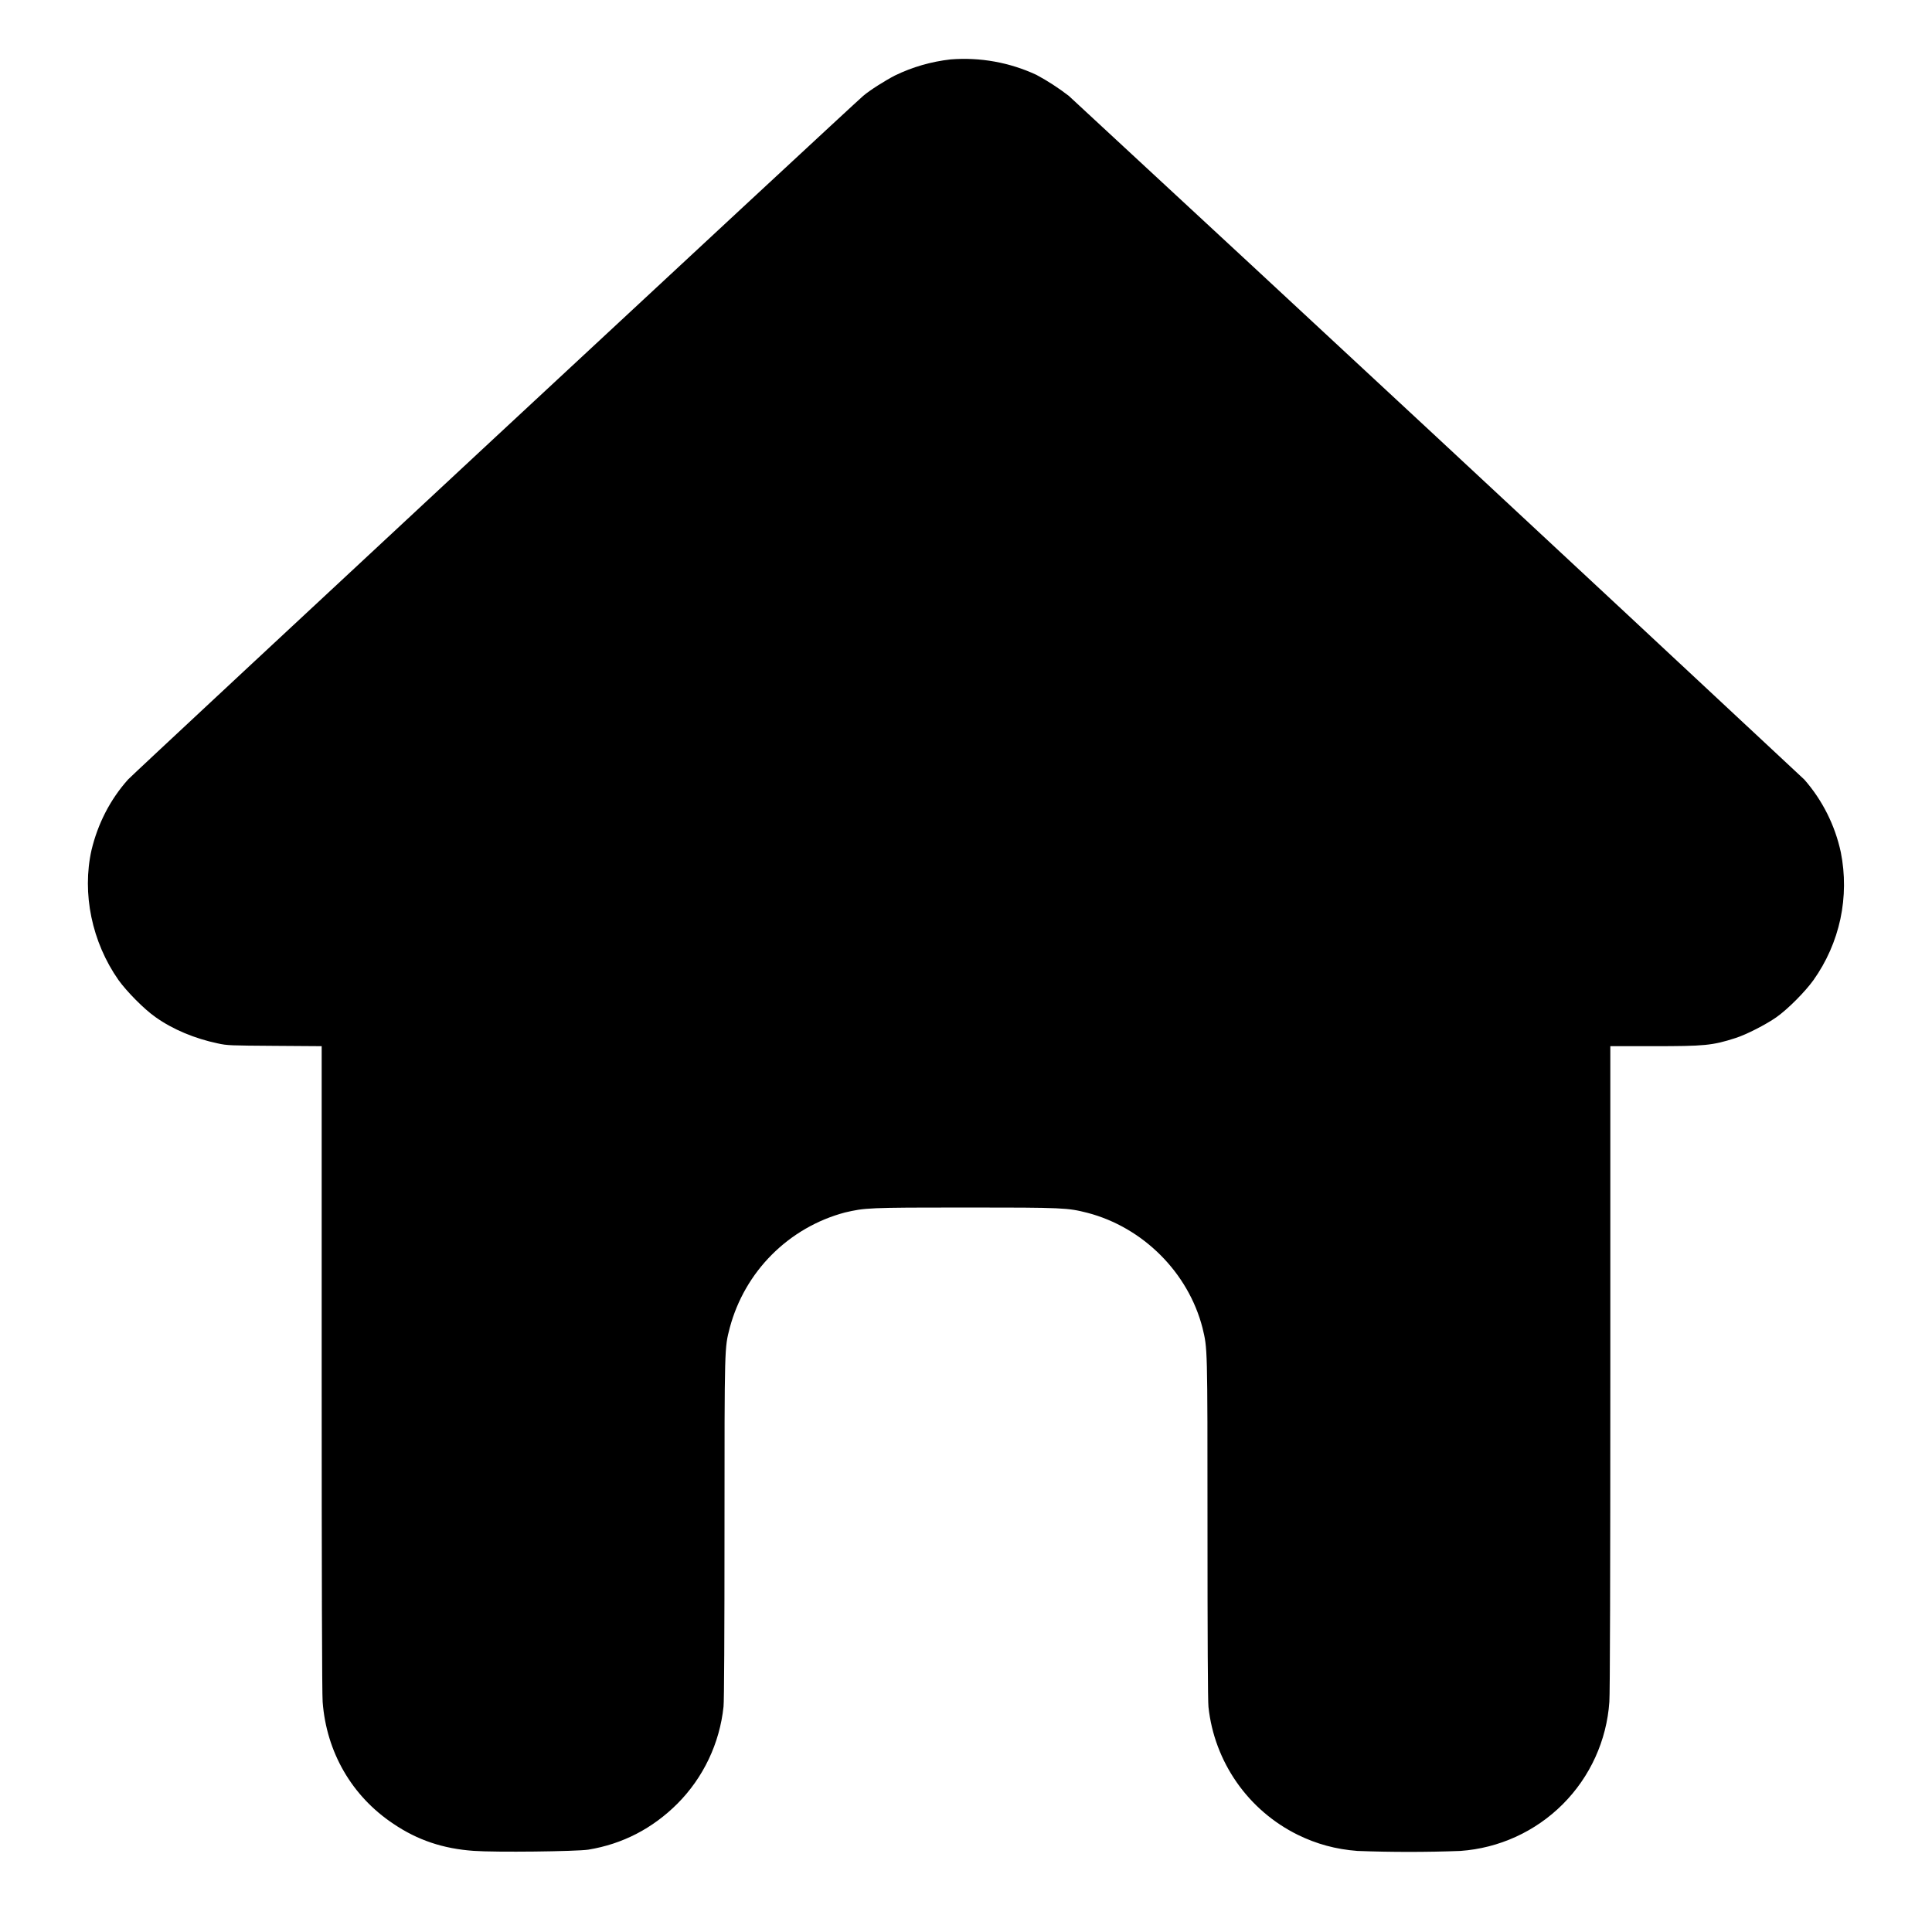 <svg width="24" height="24" viewBox="0 0 24 24" fill="none" xmlns="http://www.w3.org/2000/svg">
<path d="M11.809 0.738C11.569 0.765 11.335 0.832 11.117 0.938C10.997 1 10.809 1.118 10.723 1.191C10.563 1.328 1.648 9.617 1.59 9.684C1.367 9.934 1.215 10.234 1.137 10.559C1.016 11.098 1.141 11.703 1.473 12.176C1.574 12.316 1.789 12.536 1.933 12.636C2.148 12.789 2.422 12.902 2.703 12.961C2.824 12.988 2.859 12.988 3.414 12.992L3.996 12.996V16.988C3.996 19.609 4 21.035 4.008 21.141C4.055 21.766 4.371 22.313 4.887 22.656C5.187 22.859 5.504 22.965 5.883 22.992C6.156 23.012 7.153 23 7.309 22.977C7.734 22.907 8.105 22.715 8.414 22.407C8.738 22.082 8.94 21.656 8.988 21.2C8.996 21.129 9 20.277 9 18.98C9 16.691 9 16.75 9.066 16.492C9.158 16.149 9.338 15.836 9.589 15.585C9.84 15.334 10.153 15.153 10.496 15.062C10.746 15.004 10.777 15 11.996 15C13.219 15 13.262 15.004 13.508 15.066C14.199 15.246 14.762 15.809 14.938 16.496C15 16.758 15 16.691 15 18.984C15 20.32 15.004 21.137 15.012 21.204C15.048 21.541 15.169 21.863 15.363 22.141C15.557 22.419 15.818 22.643 16.122 22.793C16.352 22.906 16.594 22.973 16.863 22.993C17.289 23.009 17.715 23.009 18.141 22.993C18.621 22.959 19.073 22.753 19.413 22.413C19.753 22.073 19.959 21.621 19.992 21.141C20 21.035 20.004 19.609 20.004 16.988V12.996H20.535C21.175 12.996 21.27 12.988 21.559 12.895C21.695 12.852 21.937 12.727 22.066 12.637C22.211 12.535 22.426 12.317 22.527 12.176C22.689 11.948 22.803 11.69 22.862 11.416C22.92 11.143 22.922 10.86 22.867 10.586C22.795 10.252 22.639 9.941 22.414 9.684C19.374 6.846 16.329 4.015 13.277 1.191C13.15 1.093 13.016 1.006 12.875 0.93C12.542 0.775 12.175 0.709 11.809 0.738Z" fill="currentColor"/>
</svg>

